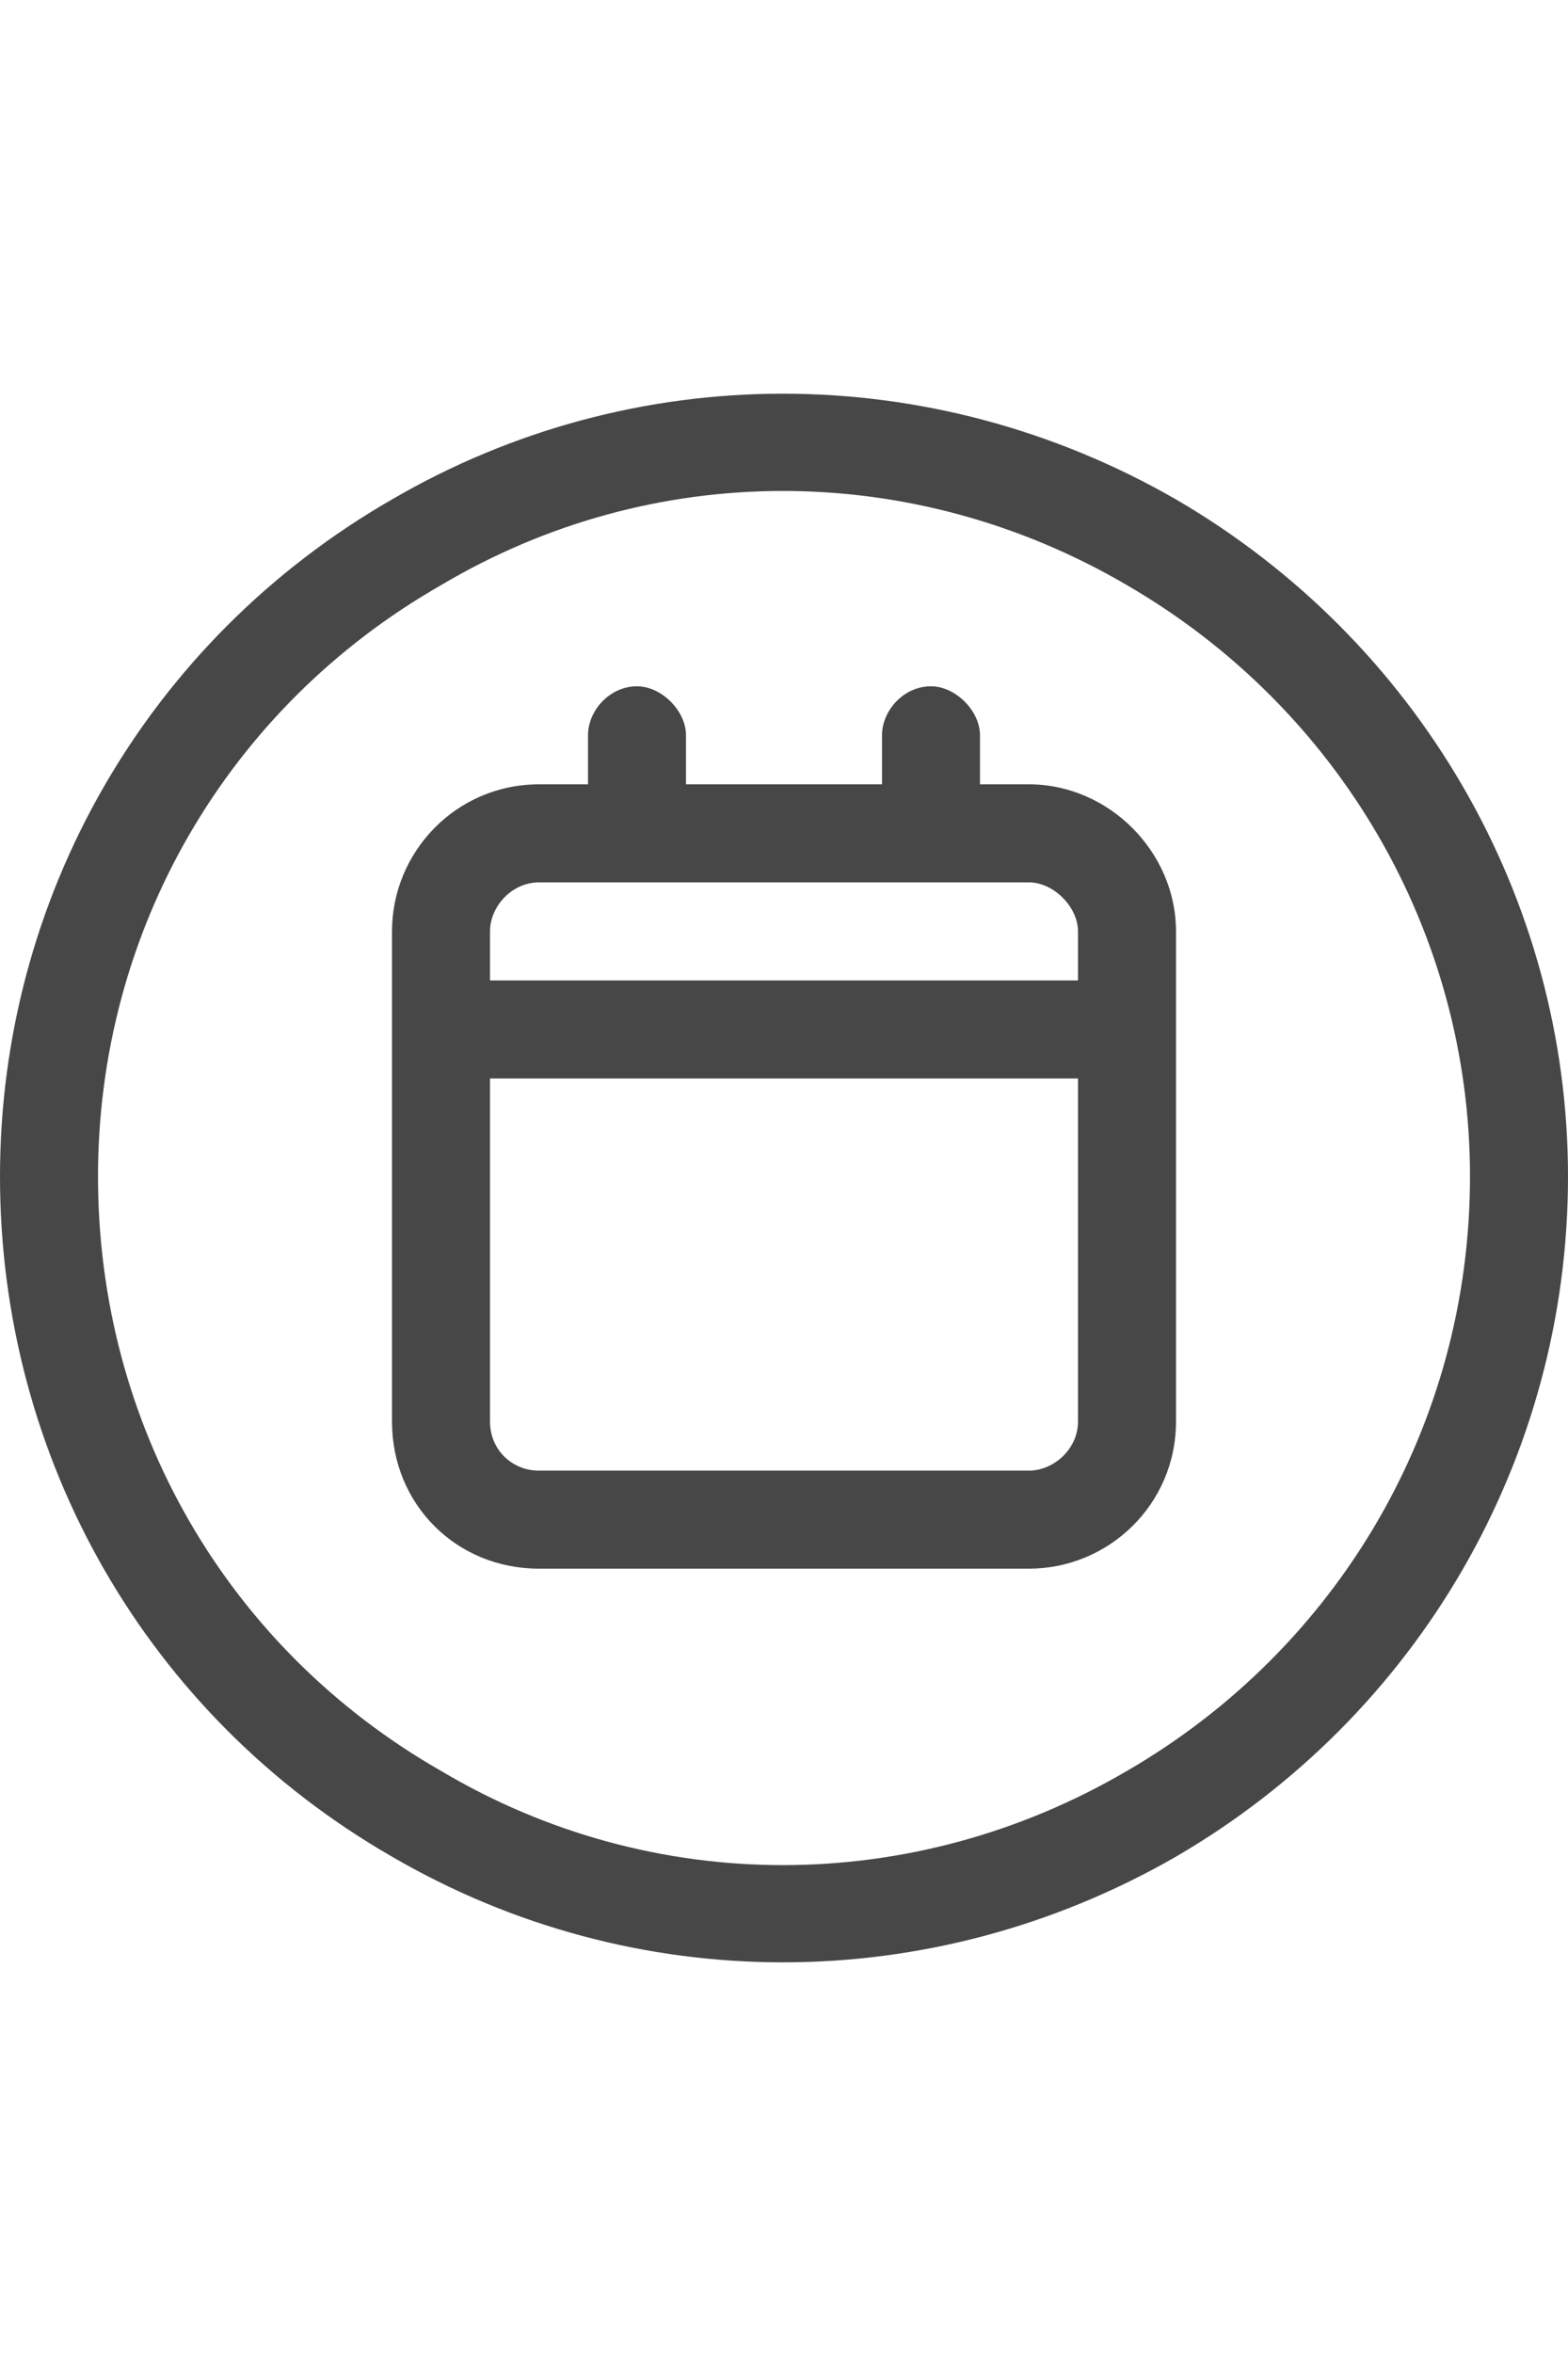 <svg width="24" height="36" viewBox="0 0 24 36" fill="none" xmlns="http://www.w3.org/2000/svg">
<g id="label-paired / xl / circle-calendar-xl / regular" clip-path="url(#clip0_2556_19872)">
<path id="icon" d="M22.5 18C22.5 14.25 20.484 10.828 17.25 8.953C13.969 7.031 9.984 7.031 6.75 8.953C3.469 10.828 1.5 14.25 1.5 18C1.5 21.797 3.469 25.219 6.75 27.094C9.984 29.016 13.969 29.016 17.25 27.094C20.484 25.219 22.5 21.797 22.5 18ZM0 18C0 13.734 2.25 9.797 6 7.641C9.703 5.484 14.25 5.484 18 7.641C21.703 9.797 24 13.734 24 18C24 22.312 21.703 26.25 18 28.406C14.25 30.562 9.703 30.562 6 28.406C2.25 26.25 0 22.312 0 18ZM9.75 10.5C10.125 10.5 10.5 10.875 10.5 11.25V12H13.5V11.25C13.5 10.875 13.828 10.5 14.25 10.5C14.625 10.5 15 10.875 15 11.25V12H15.75C16.969 12 18 13.031 18 14.25V15V16.5V21.75C18 23.016 16.969 24 15.75 24H8.25C6.984 24 6 23.016 6 21.75V16.5V15V14.25C6 13.031 6.984 12 8.25 12H9V11.25C9 10.875 9.328 10.5 9.75 10.5ZM7.5 14.25V15H16.5V14.25C16.5 13.875 16.125 13.5 15.75 13.5H14.25H9.75H8.25C7.828 13.5 7.5 13.875 7.5 14.25ZM16.5 16.5H7.5V21.75C7.5 22.172 7.828 22.5 8.25 22.5H15.75C16.125 22.5 16.5 22.172 16.5 21.75V16.5Z" fill="black" fill-opacity="0.72"/>
</g>
<defs>
<clipPath id="clip0_2556_19872">
<rect width="24" height="36" fill="white"/>
</clipPath>
</defs>
</svg>
